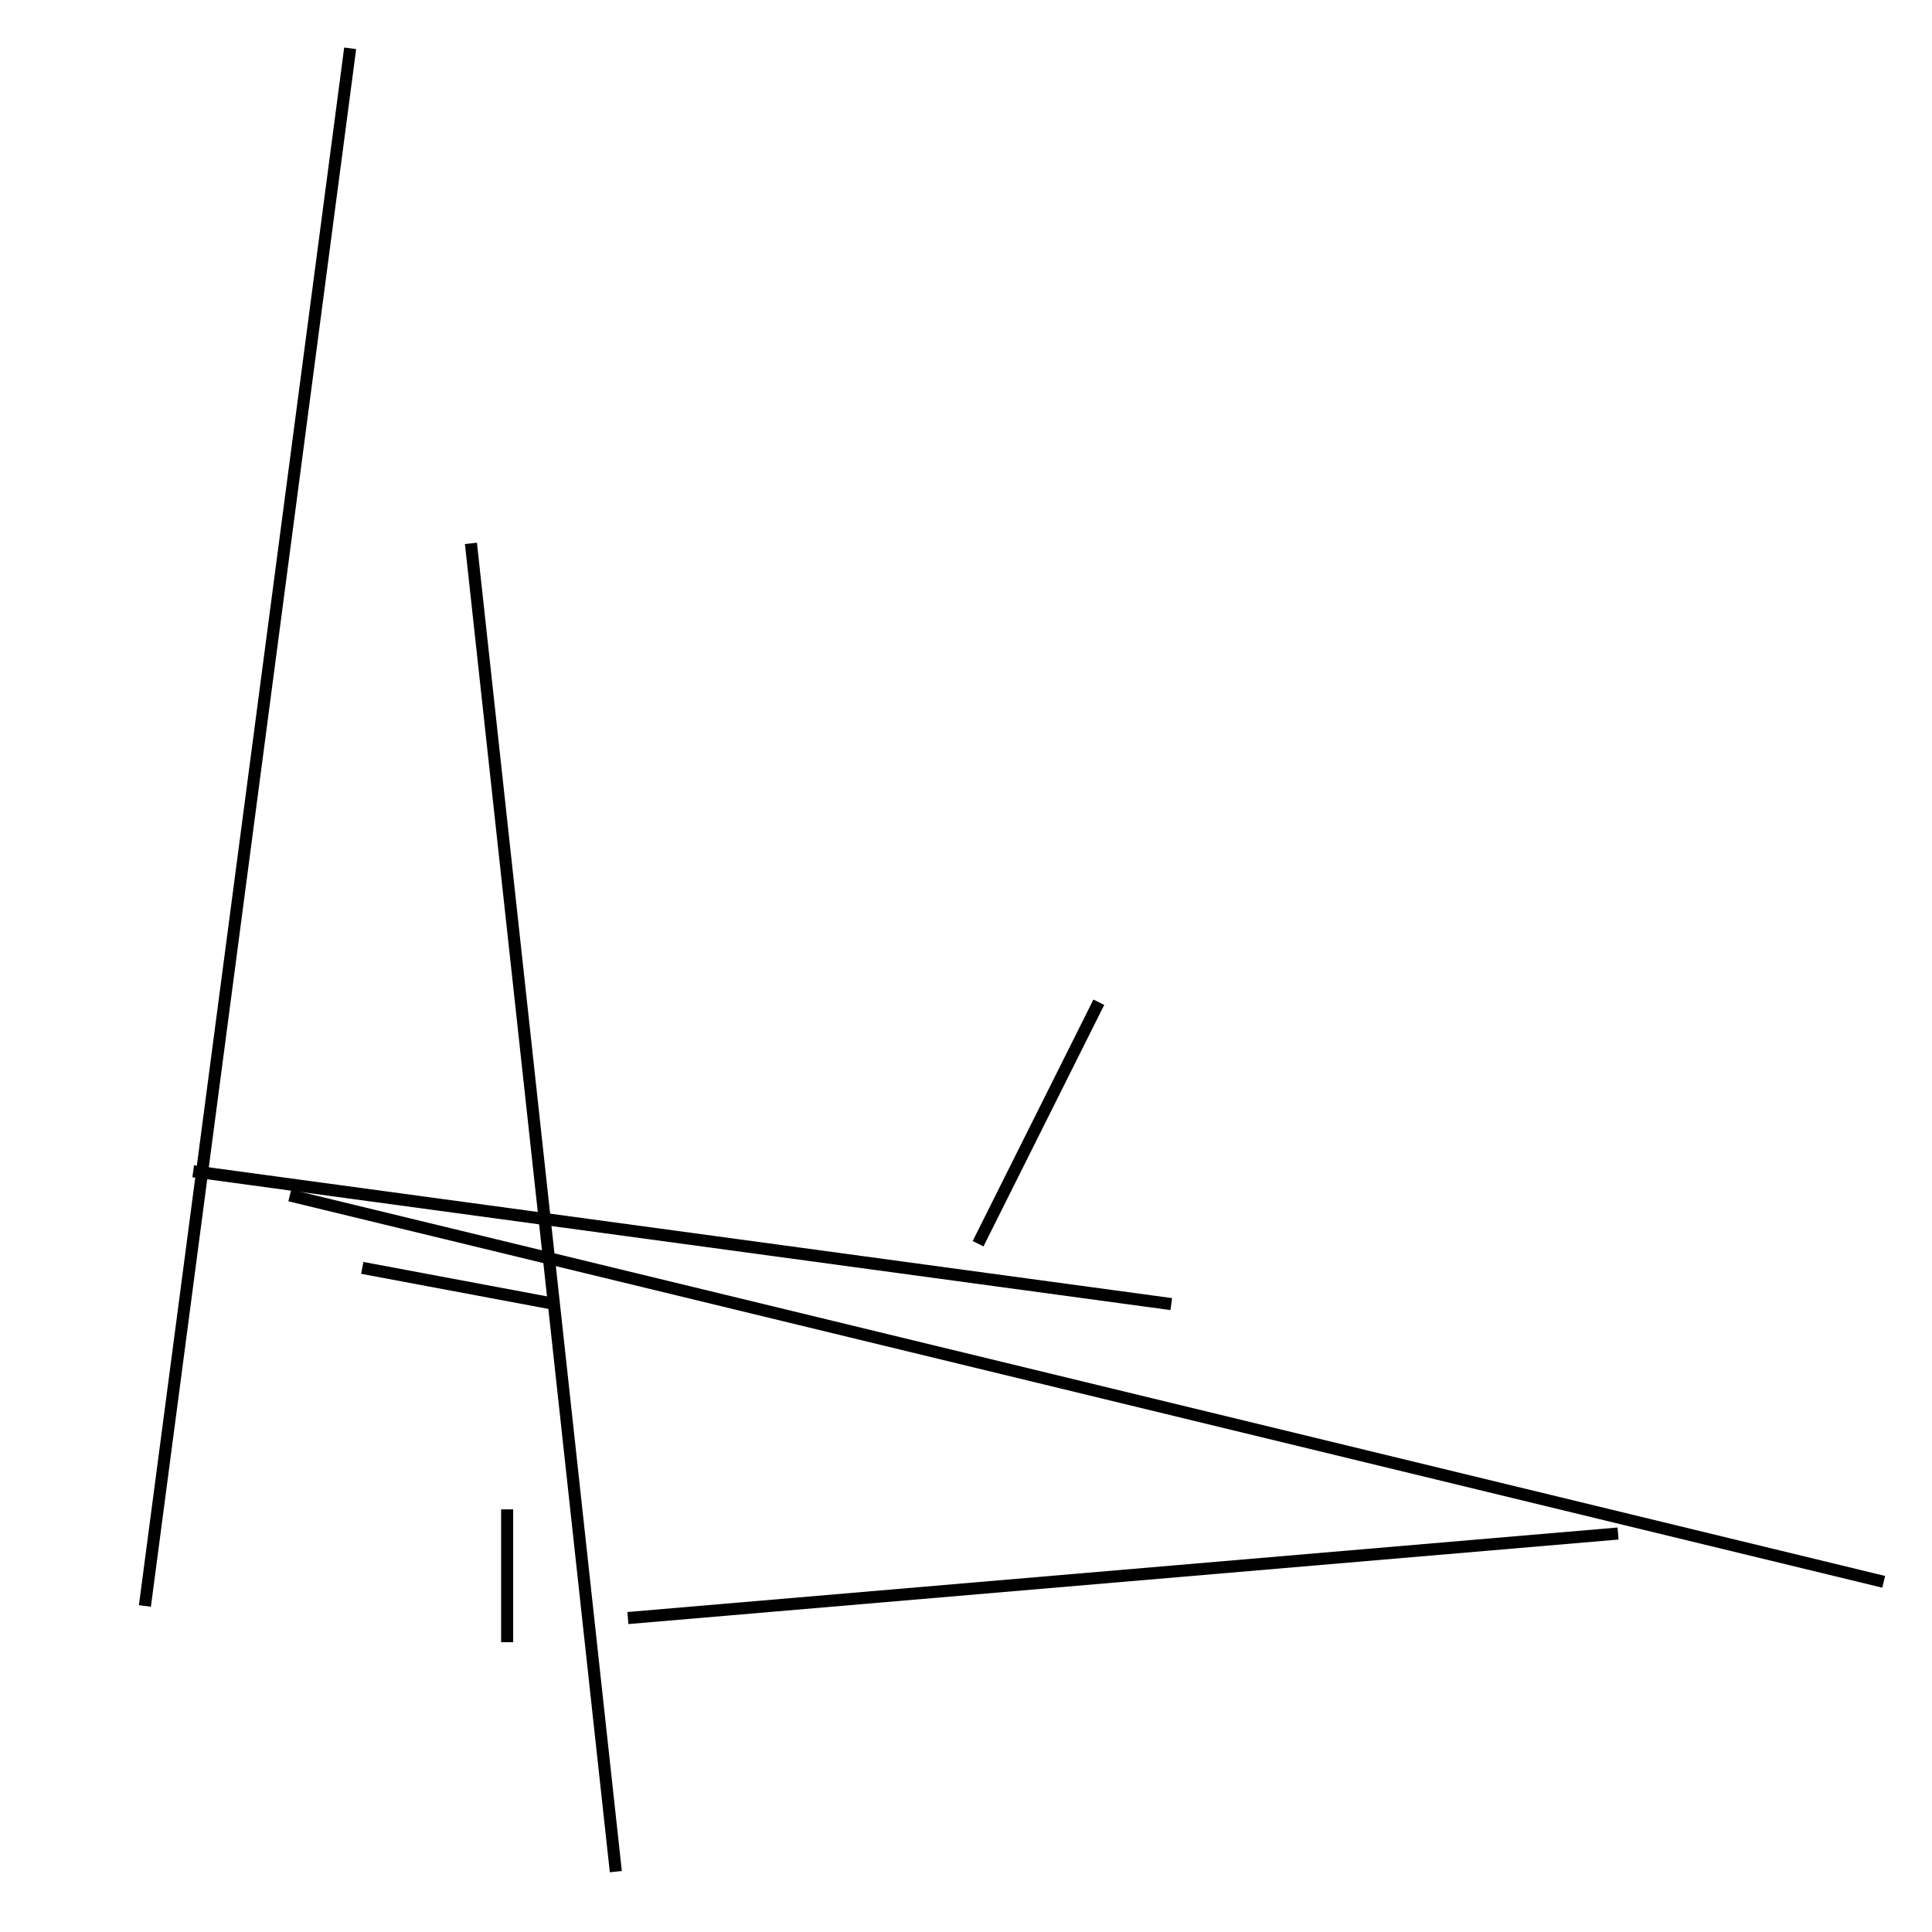 <?xml version="1.0" encoding="utf-8" ?>
<svg baseProfile="full" height="160" version="1.1" width="160" xmlns="http://www.w3.org/2000/svg" xmlns:ev="http://www.w3.org/2001/xml-events" xmlns:xlink="http://www.w3.org/1999/xlink"><defs /><rect fill="white" height="160" width="160" x="0" y="0" /><line stroke="black" stroke-width="1" x1="29" x2="12" y1="4" y2="133" /><line stroke="black" stroke-width="1" x1="51" x2="39" y1="155" y2="45" /><line stroke="black" stroke-width="1" x1="156" x2="24" y1="131" y2="99" /><line stroke="black" stroke-width="1" x1="16" x2="97" y1="97" y2="108" /><line stroke="black" stroke-width="1" x1="42" x2="42" y1="136" y2="125" /><line stroke="black" stroke-width="1" x1="91" x2="81" y1="83" y2="103" /><line stroke="black" stroke-width="1" x1="134" x2="52" y1="127" y2="134" /><line stroke="black" stroke-width="1" x1="30" x2="46" y1="105" y2="108" /></svg>